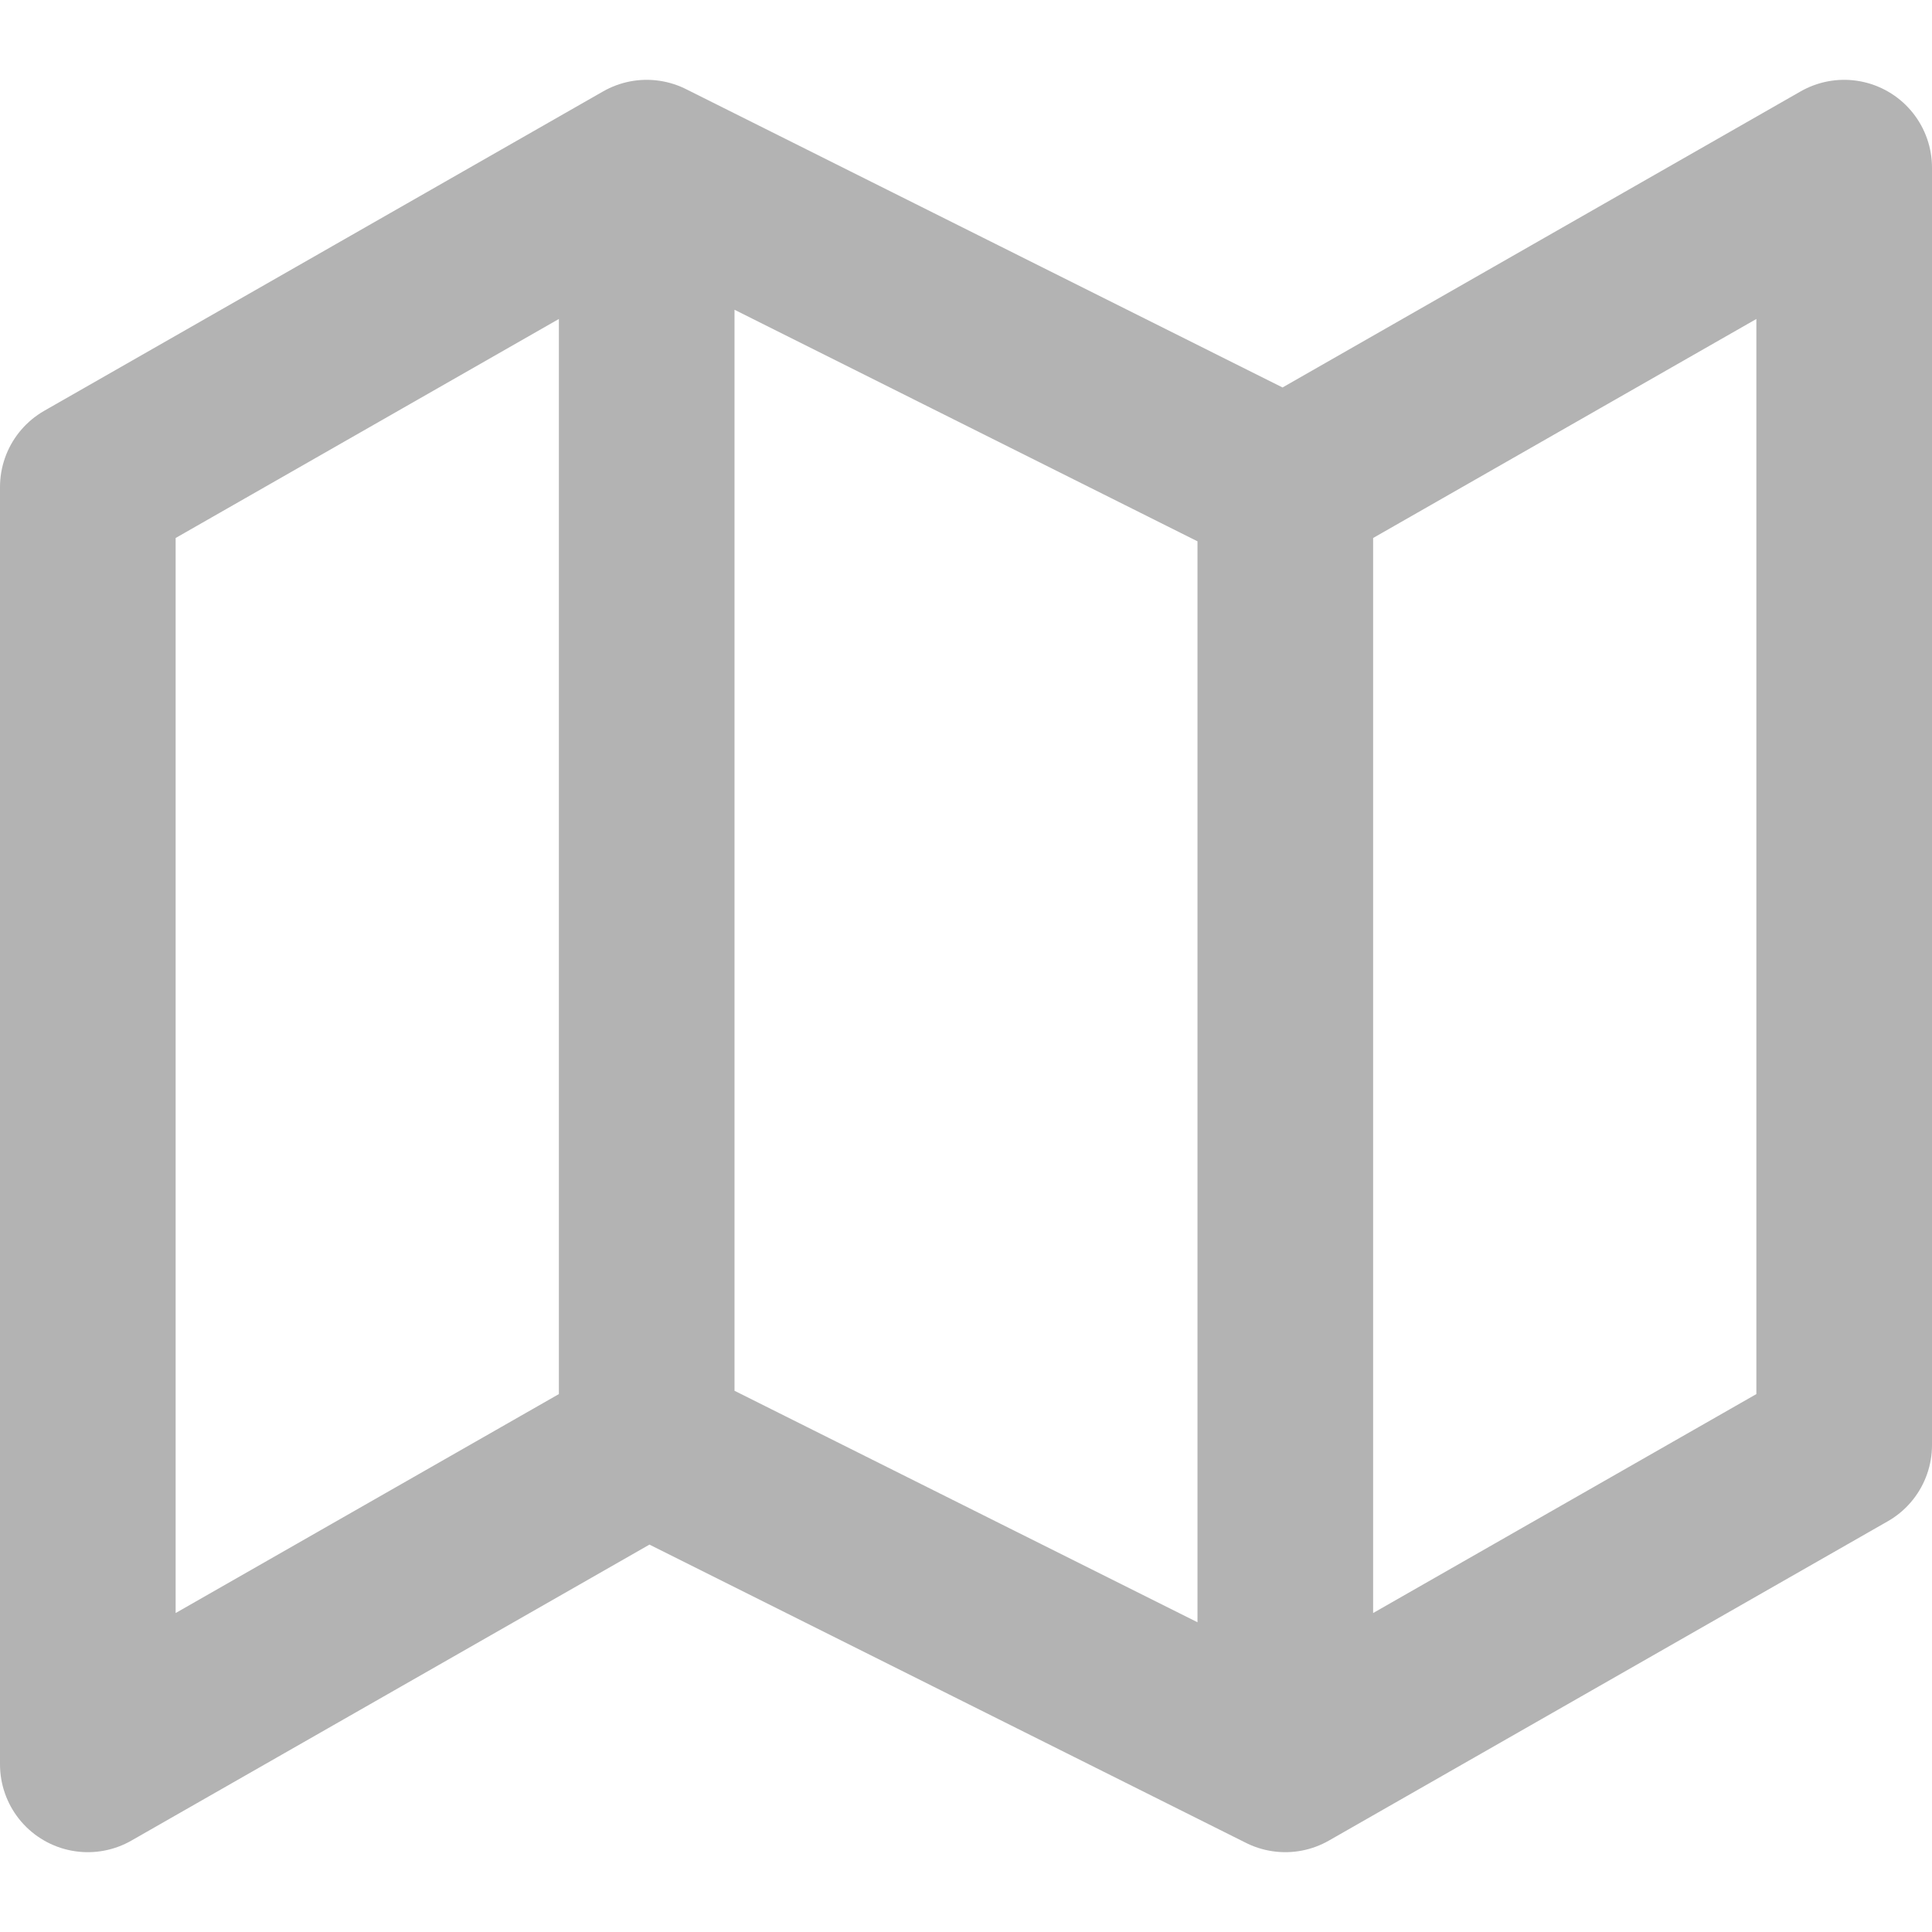 <svg width="22" height="22" viewBox="0 0 22 22" fill="none" xmlns="http://www.w3.org/2000/svg">
<path d="M7.364 16.455L1 20.091V5.546L7.364 1.909M7.364 16.455L14.636 20.091M7.364 16.455V1.909M14.636 20.091L21 16.455V1.909L14.636 5.546M14.636 20.091V5.546M14.636 5.546L7.364 1.909" stroke="#B3B3B3" stroke-width="2" stroke-linecap="round" stroke-linejoin="round"/>
</svg>
